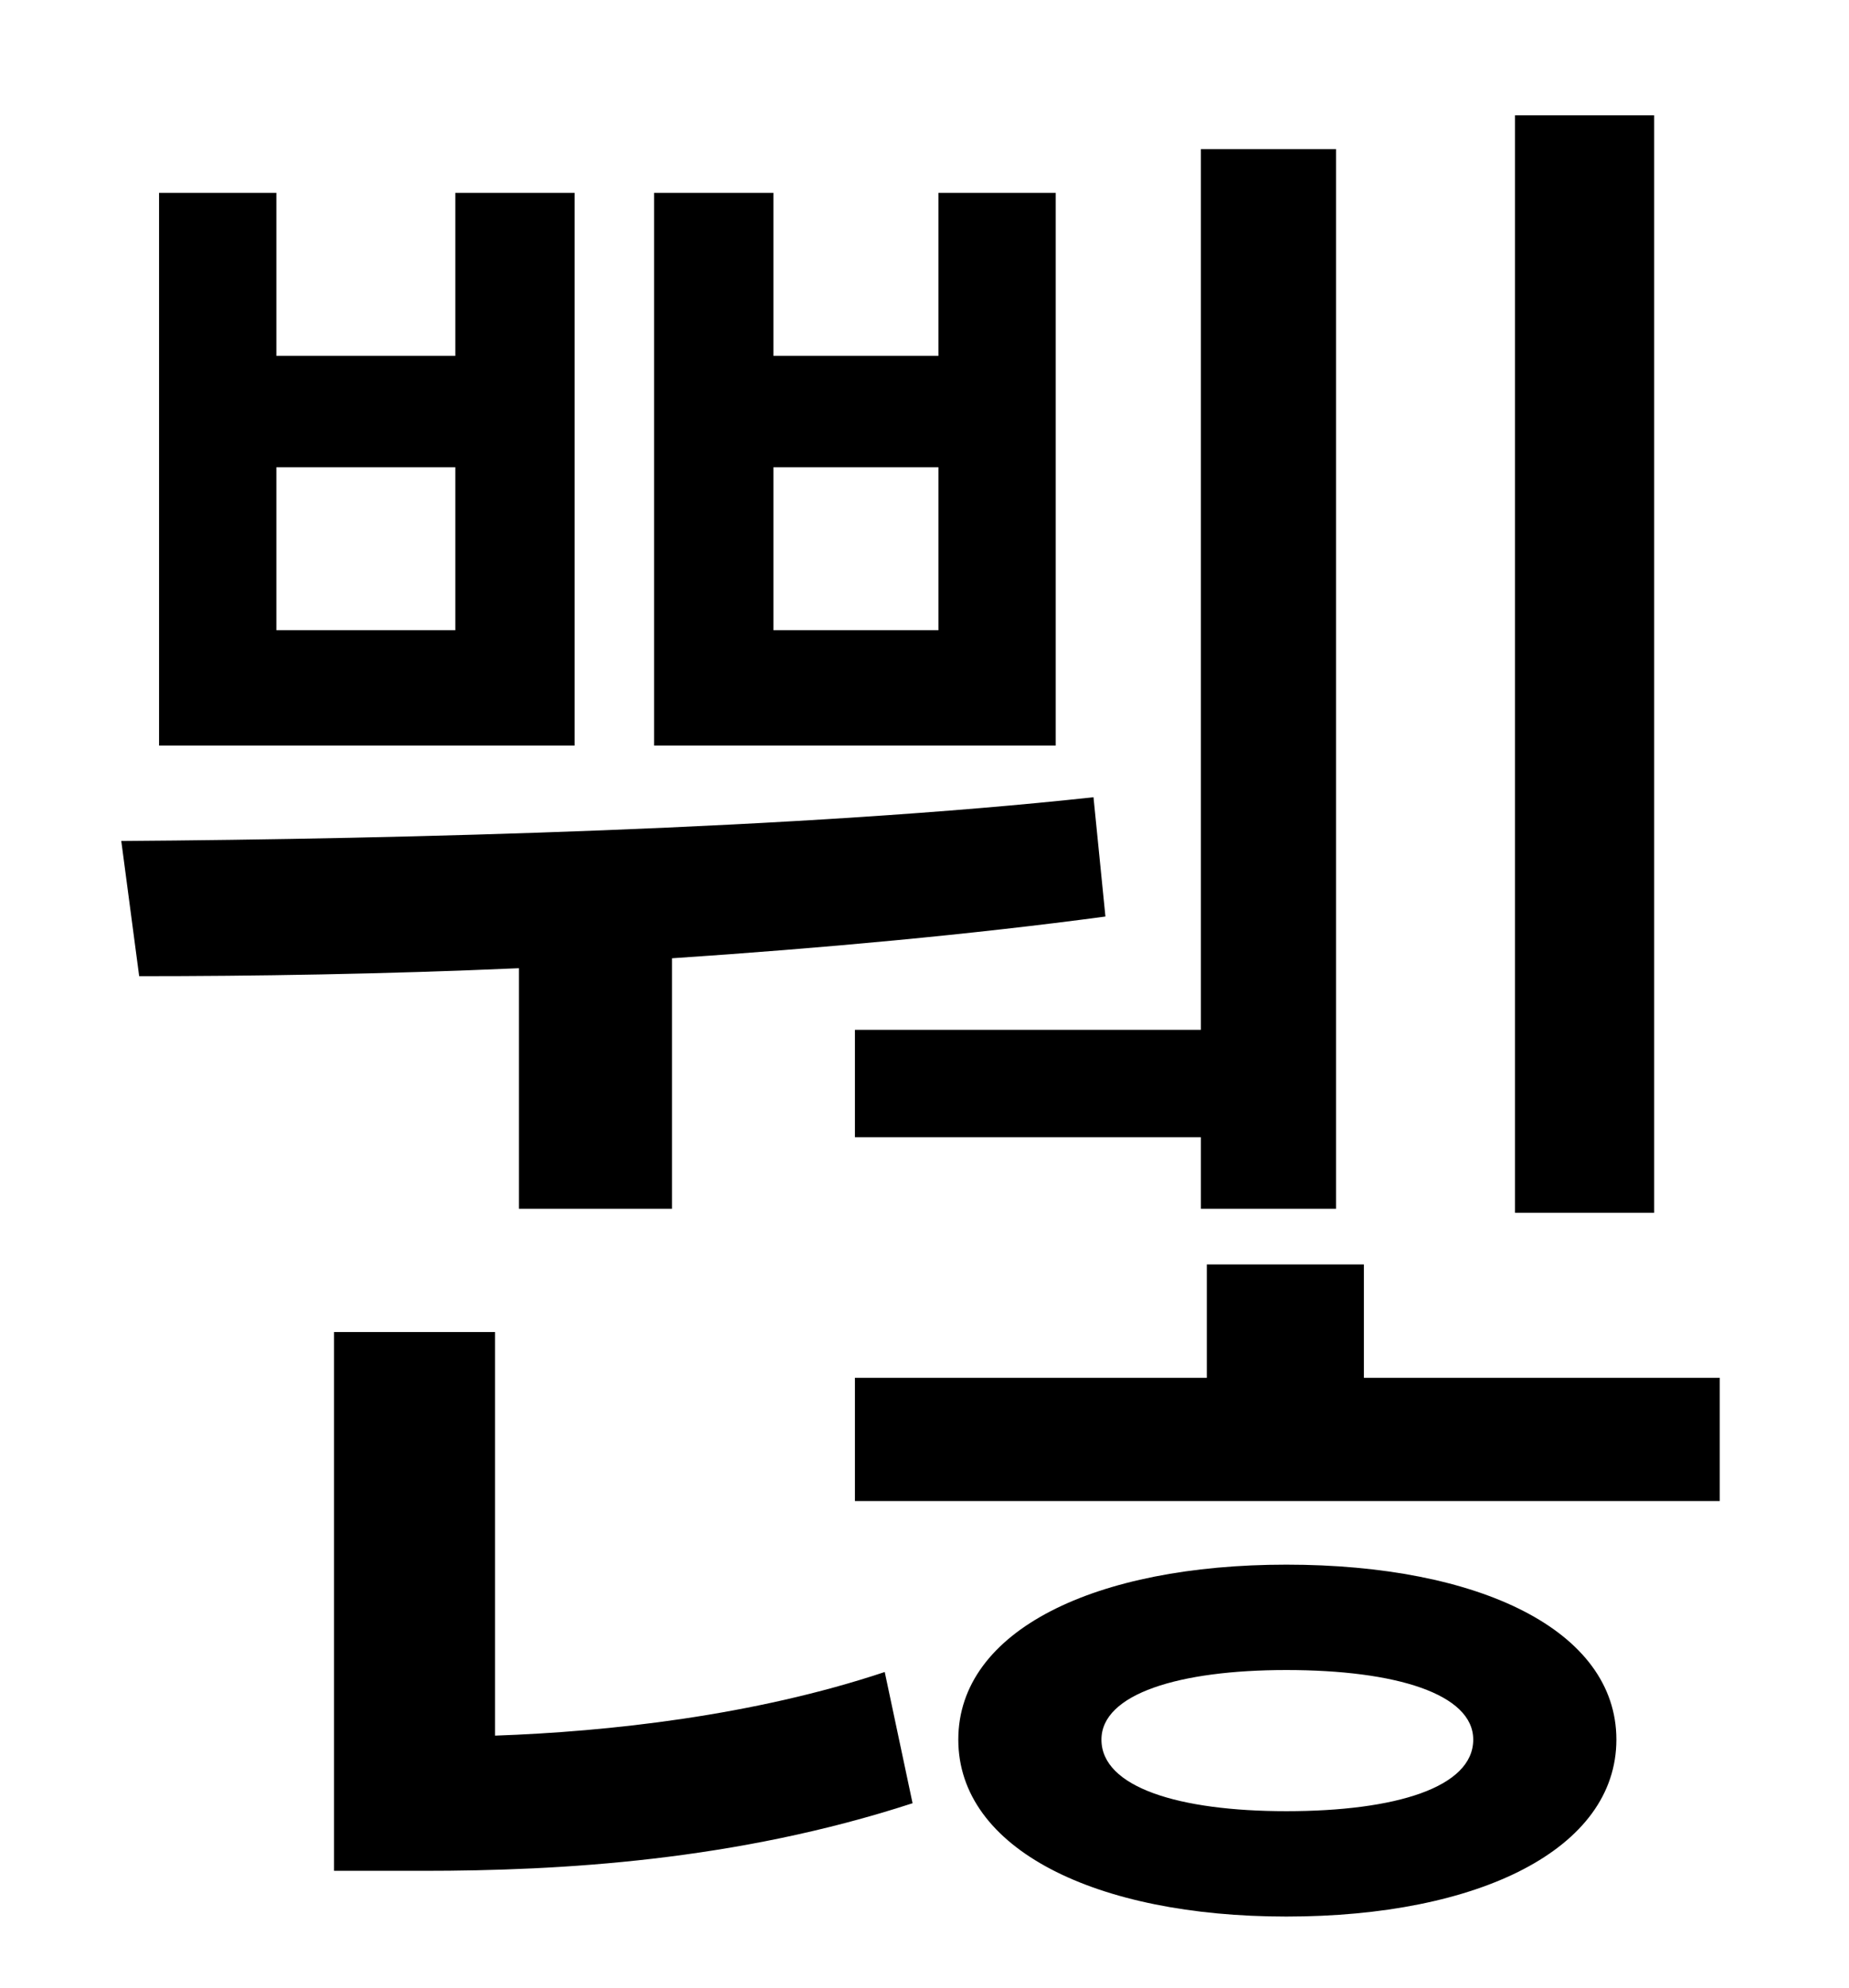 <?xml version="1.0" standalone="no"?>
<!DOCTYPE svg PUBLIC "-//W3C//DTD SVG 1.1//EN" "http://www.w3.org/Graphics/SVG/1.1/DTD/svg11.dtd" >
<svg xmlns="http://www.w3.org/2000/svg" xmlns:xlink="http://www.w3.org/1999/xlink" version="1.1" viewBox="-10 0 930 1000">
   <path fill="currentColor"
d="M822 58v552h-70v-552h70zM420 518h174v-443h68v533h-68v-36h-174v-54zM462 317v-82h-83v82h83zM521 97v278h-202v-278h60v82h83v-82h59zM219 317v-82h-90v82h90zM279 97v278h-209v-278h59v82h90v-82h60zM251 608v-121c-68 3 -134 4 -191 4l-9 -68c141 -1 342 -6 489 -22
l6 60c-67 9 -143 16 -218 21v126h-77zM239 670v203c57 -2 130 -10 196 -32l14 66c-89 29 -177 34 -246 34h-45v-271h81zM637 911c55 0 94 -12 94 -36c0 -23 -39 -35 -94 -35c-54 0 -93 12 -93 35c0 24 39 36 93 36zM637 787c97 0 166 33 166 88s-69 89 -166 89
c-96 0 -165 -34 -165 -89s69 -88 165 -88zM676 693h179v62h-435v-62h177v-57h79v57z" />
</svg>
